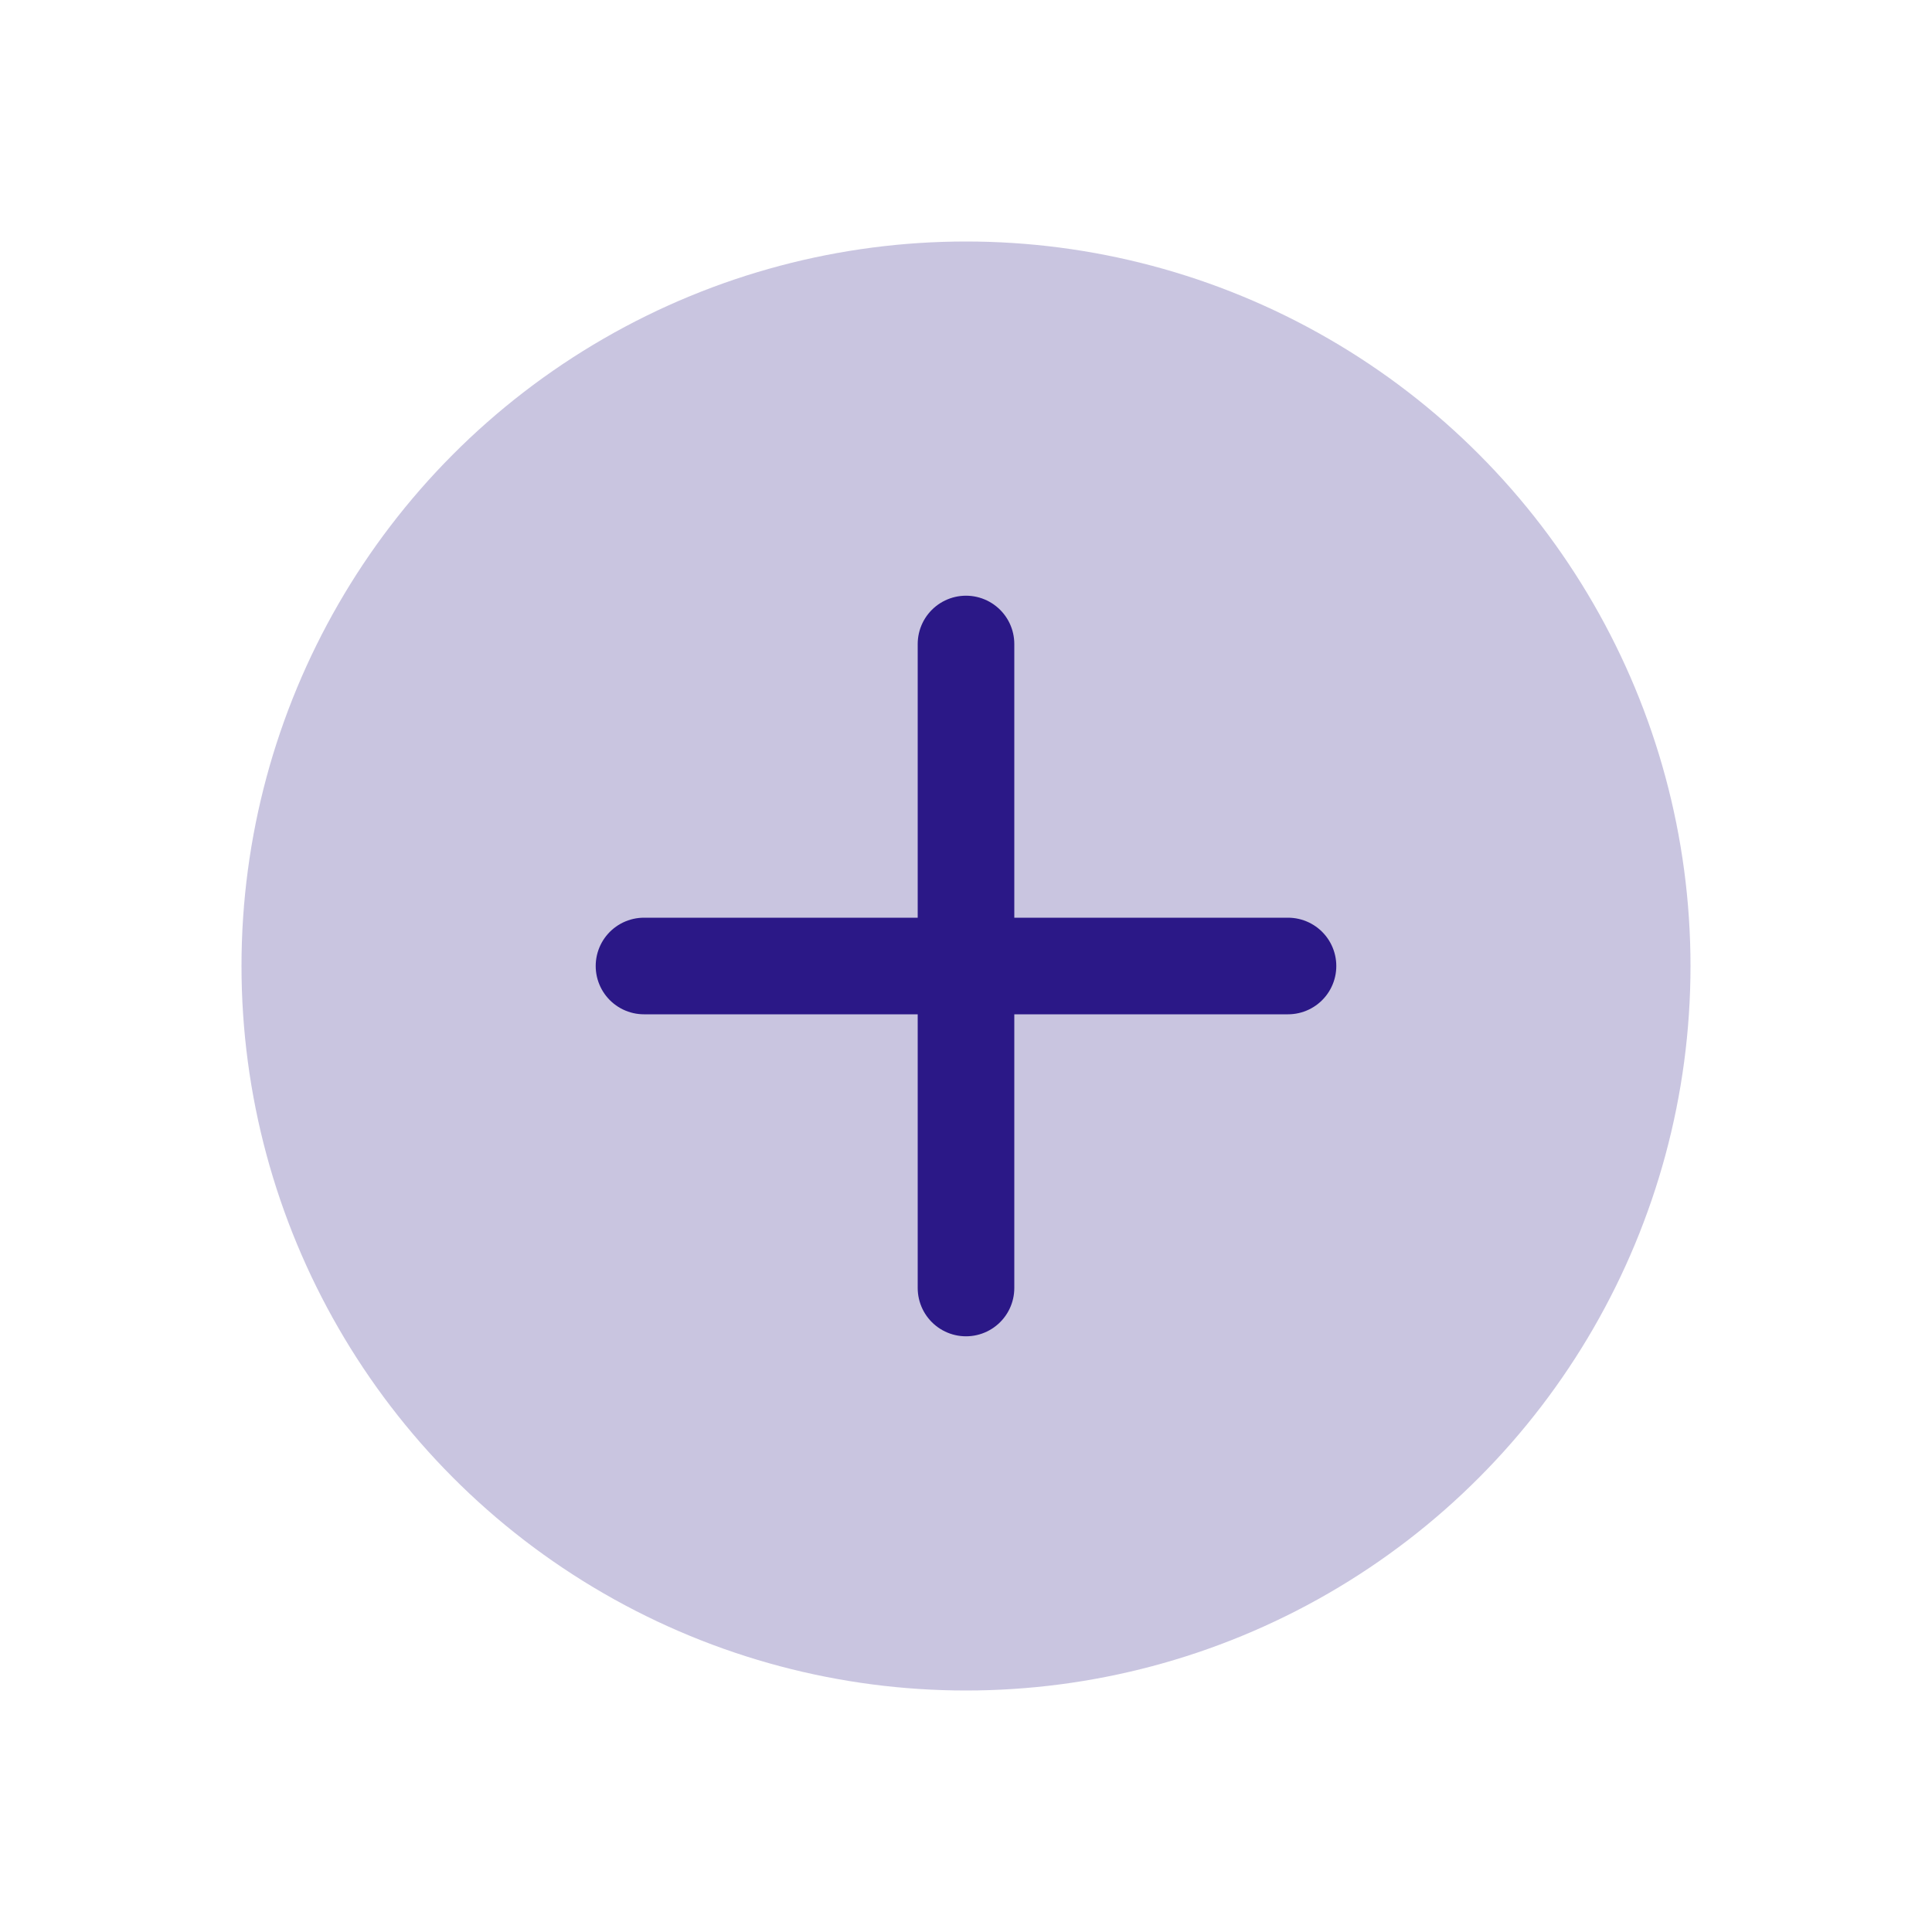 <svg width="24" height="24" viewBox="0 0 24 24" fill="none" xmlns="http://www.w3.org/2000/svg">
<circle cx="12" cy="12" r="9" fill="#2B1887" fill-opacity="0.25"/>
<path d="M12 8L12 16" stroke="#2B1887" stroke-width="1.2" stroke-linecap="round"/>
<path d="M16 12L8 12" stroke="#2B1887" stroke-width="1.2" stroke-linecap="round"/>
</svg>
